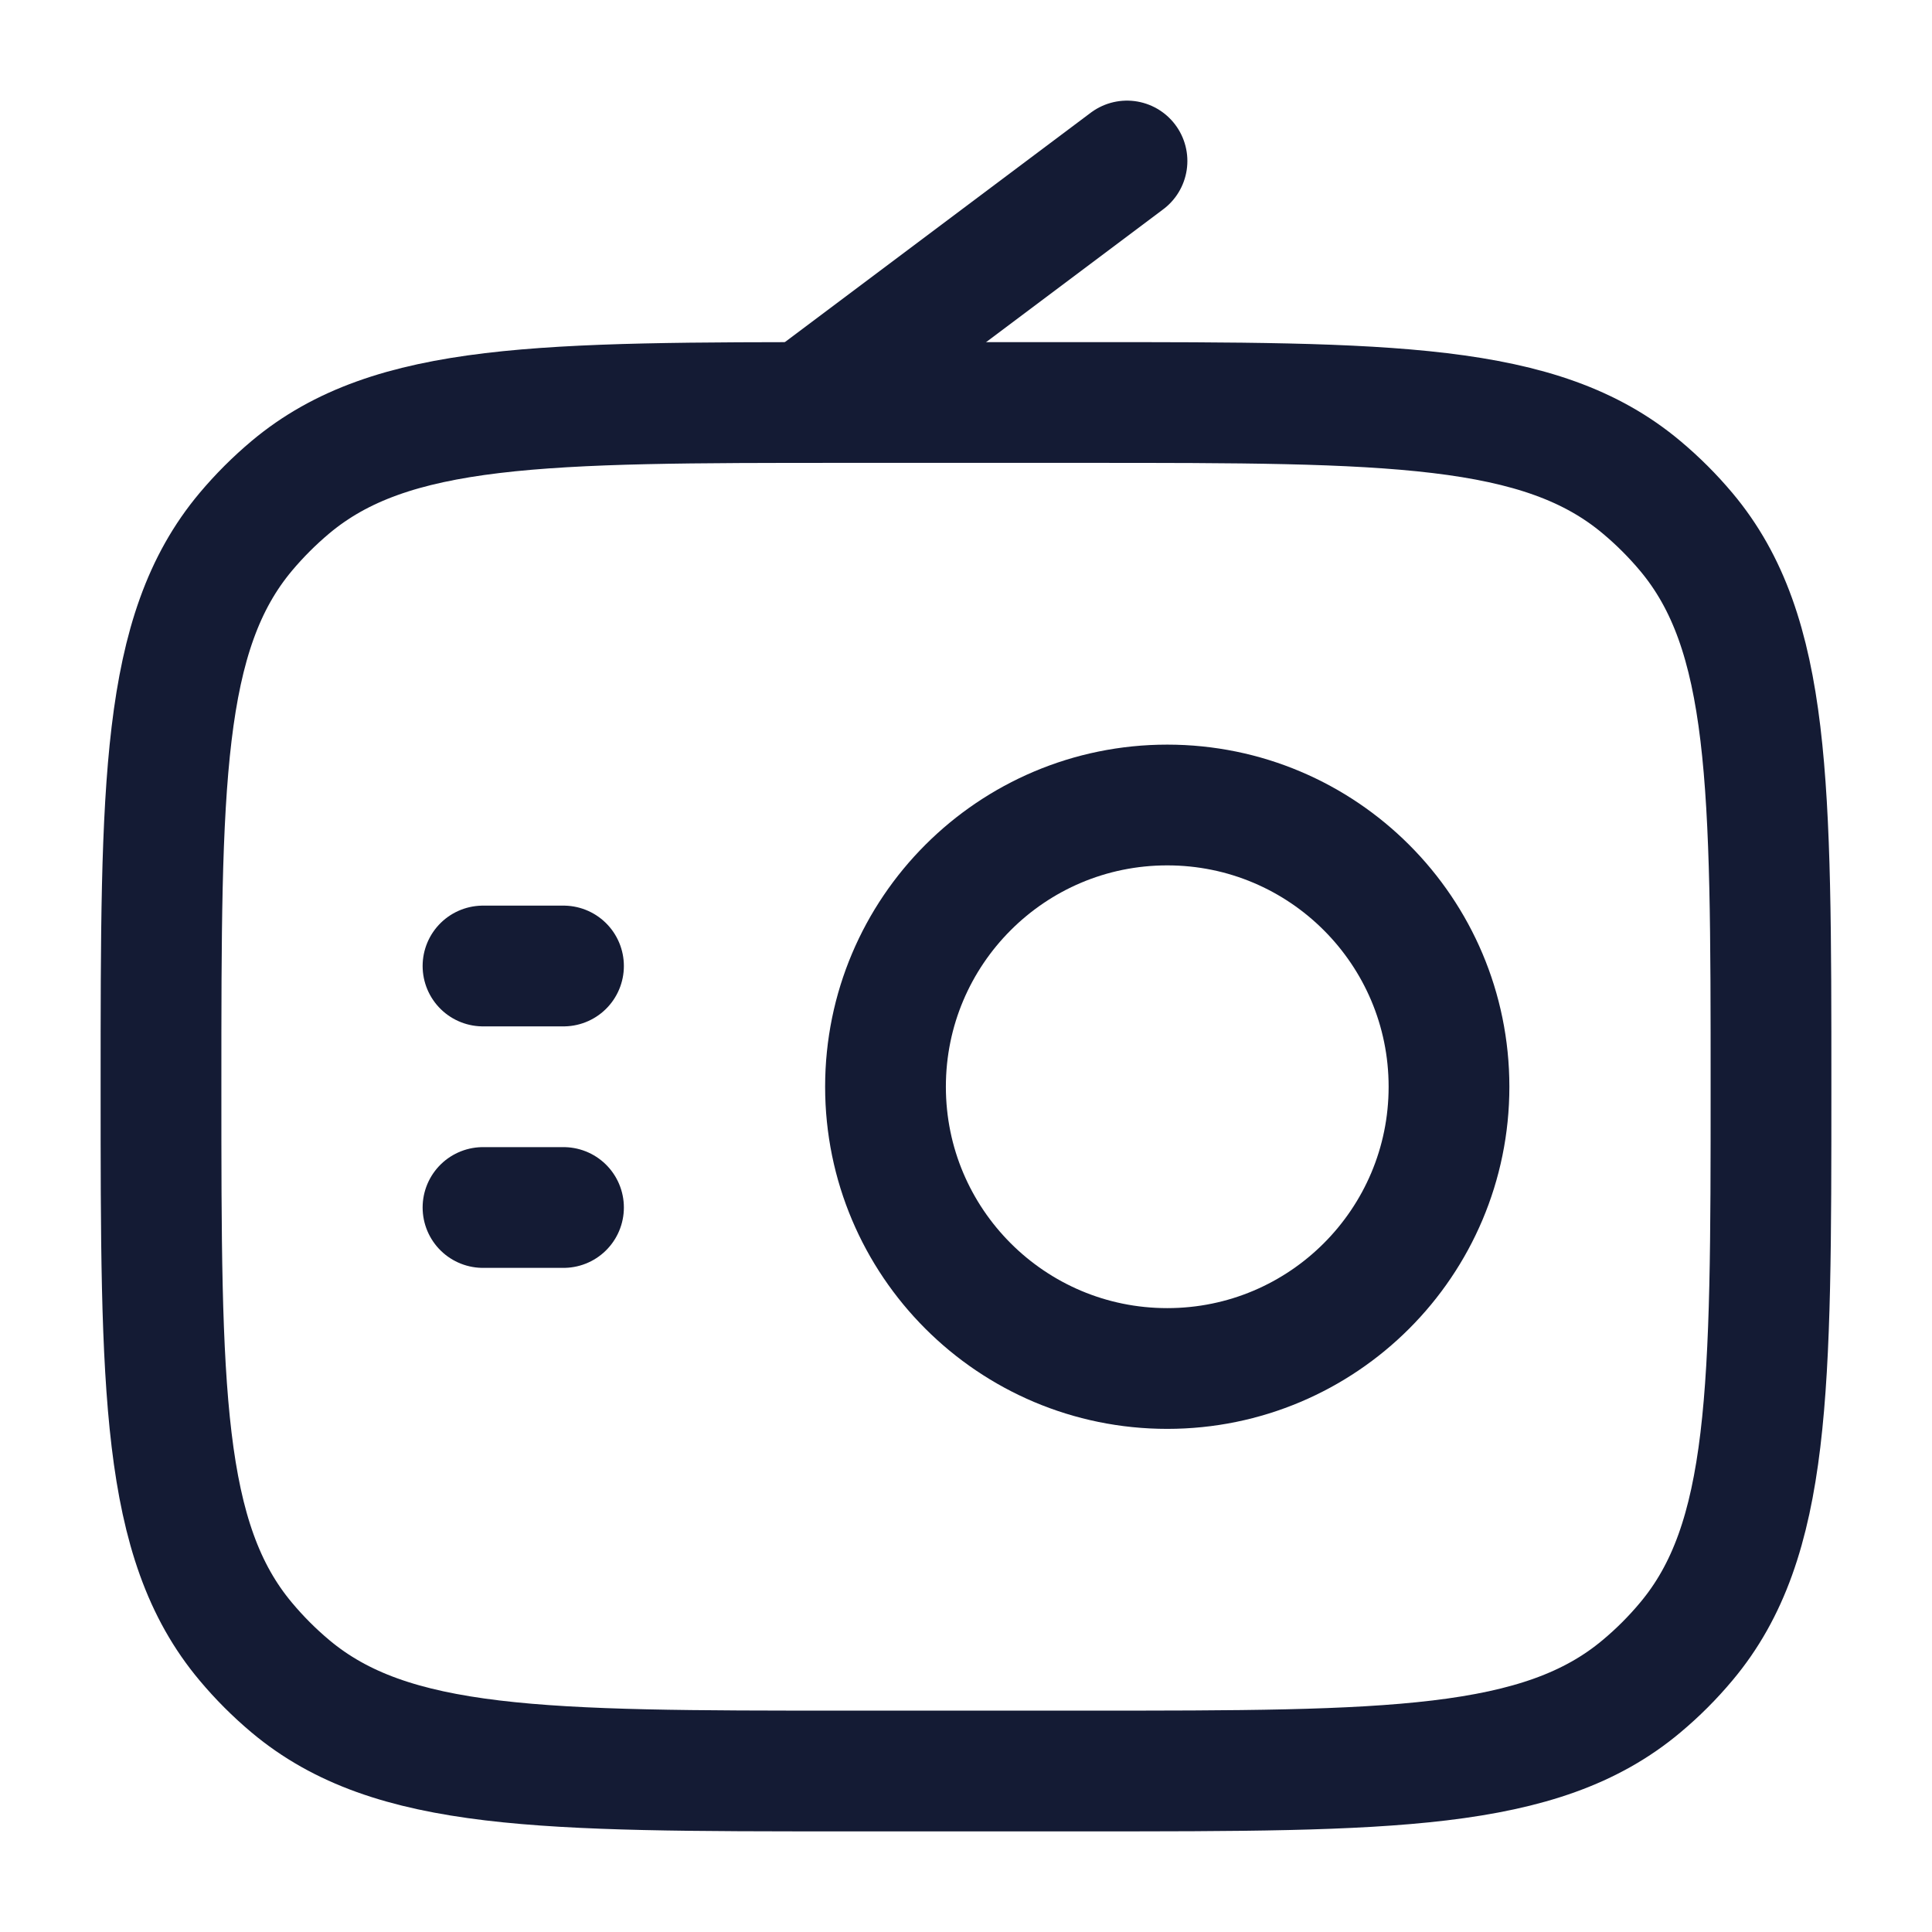 <svg width="24" height="24" viewBox="0 0 24 24" fill="none" xmlns="http://www.w3.org/2000/svg">
<circle cx="14.5" cy="13.5" r="3.5" stroke="#141B34" stroke-width="1.5"/>
<path d="M2 13.5C2 9.741 2 7.862 3.053 6.607C3.221 6.407 3.407 6.221 3.607 6.053C4.862 5 6.741 5 10.5 5H13.5C17.259 5 19.138 5 20.392 6.053C20.593 6.221 20.779 6.407 20.947 6.607C22 7.862 22 9.741 22 13.5C22 17.259 22 19.138 20.947 20.392C20.779 20.593 20.593 20.779 20.392 20.947C19.138 22 17.259 22 13.5 22H10.5C6.741 22 4.862 22 3.607 20.947C3.407 20.779 3.221 20.593 3.053 20.392C2 19.138 2 17.259 2 13.5Z" stroke="#141B34" stroke-width="1.5" stroke-linecap="round" stroke-linejoin="round"/>
<path d="M10 5L14 2" stroke="#141B34" stroke-width="1.5" stroke-linecap="round"/>
<path d="M6 12H7M6 15H7" stroke="#141B34" stroke-width="1.5" stroke-linecap="round"/>
</svg>

